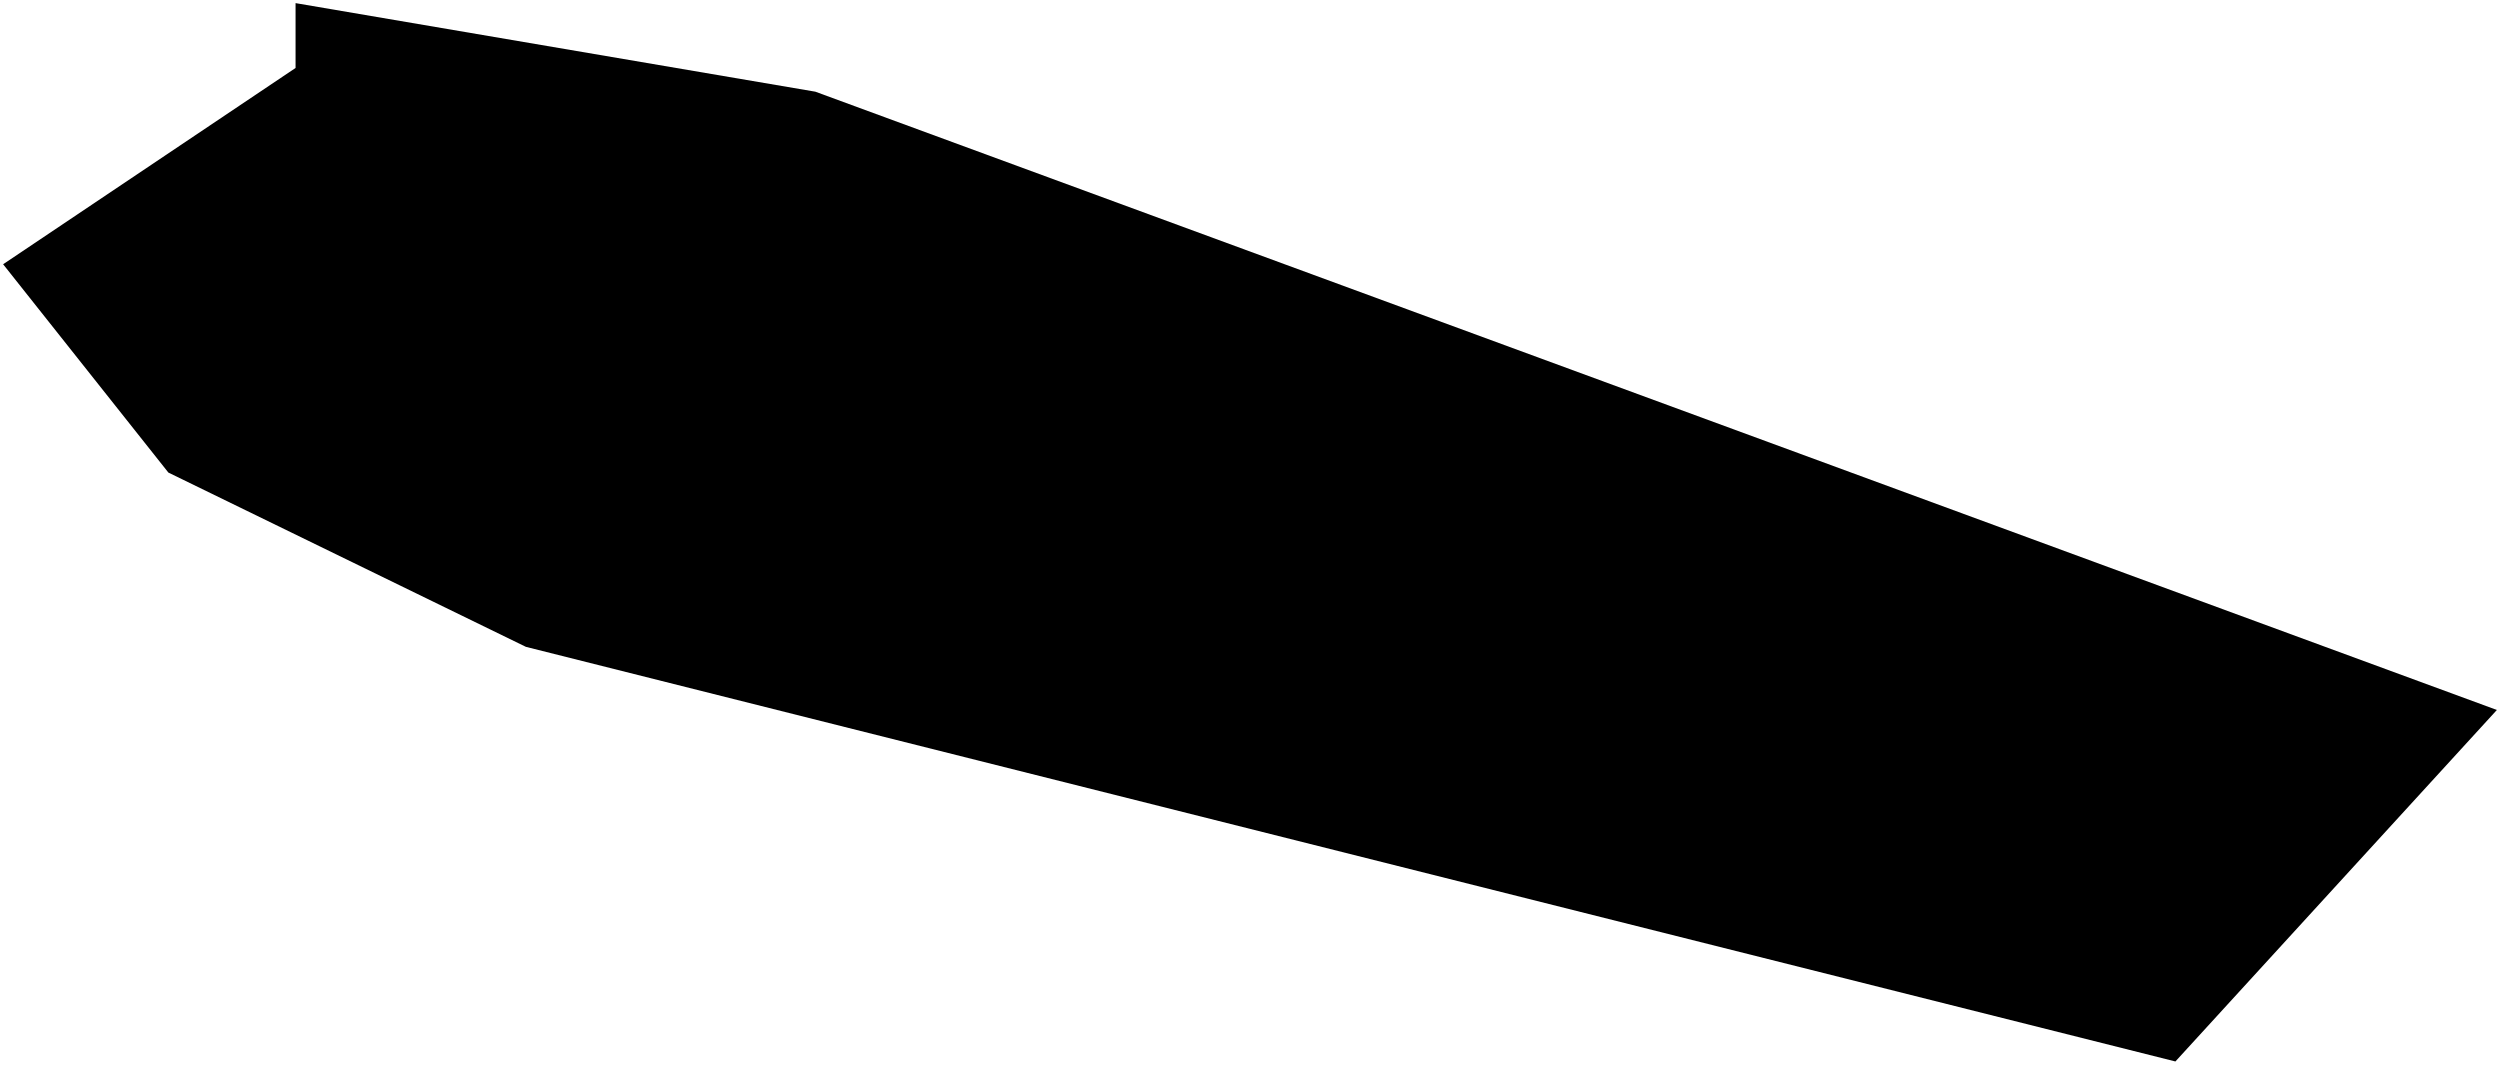 <?xml version="1.0"?>
<svg xmlns="http://www.w3.org/2000/svg" version="1.2" baseProfile="tiny" width="800" height="341" viewBox="0 0 800 341" stroke-linecap="round" stroke-linejoin="round">
<g id="ne_10m_admin_1_states_provinces">
<path d="M 799 227.19 696.13 339.67 168.29 206.99 53.88 151.22 1 84.56 94.58 21.75 94.58 1 260.91 29.34 799 227.19 Z" id="SXM-5146" data-name="Sint Maarten"/>
</g>
</svg>
